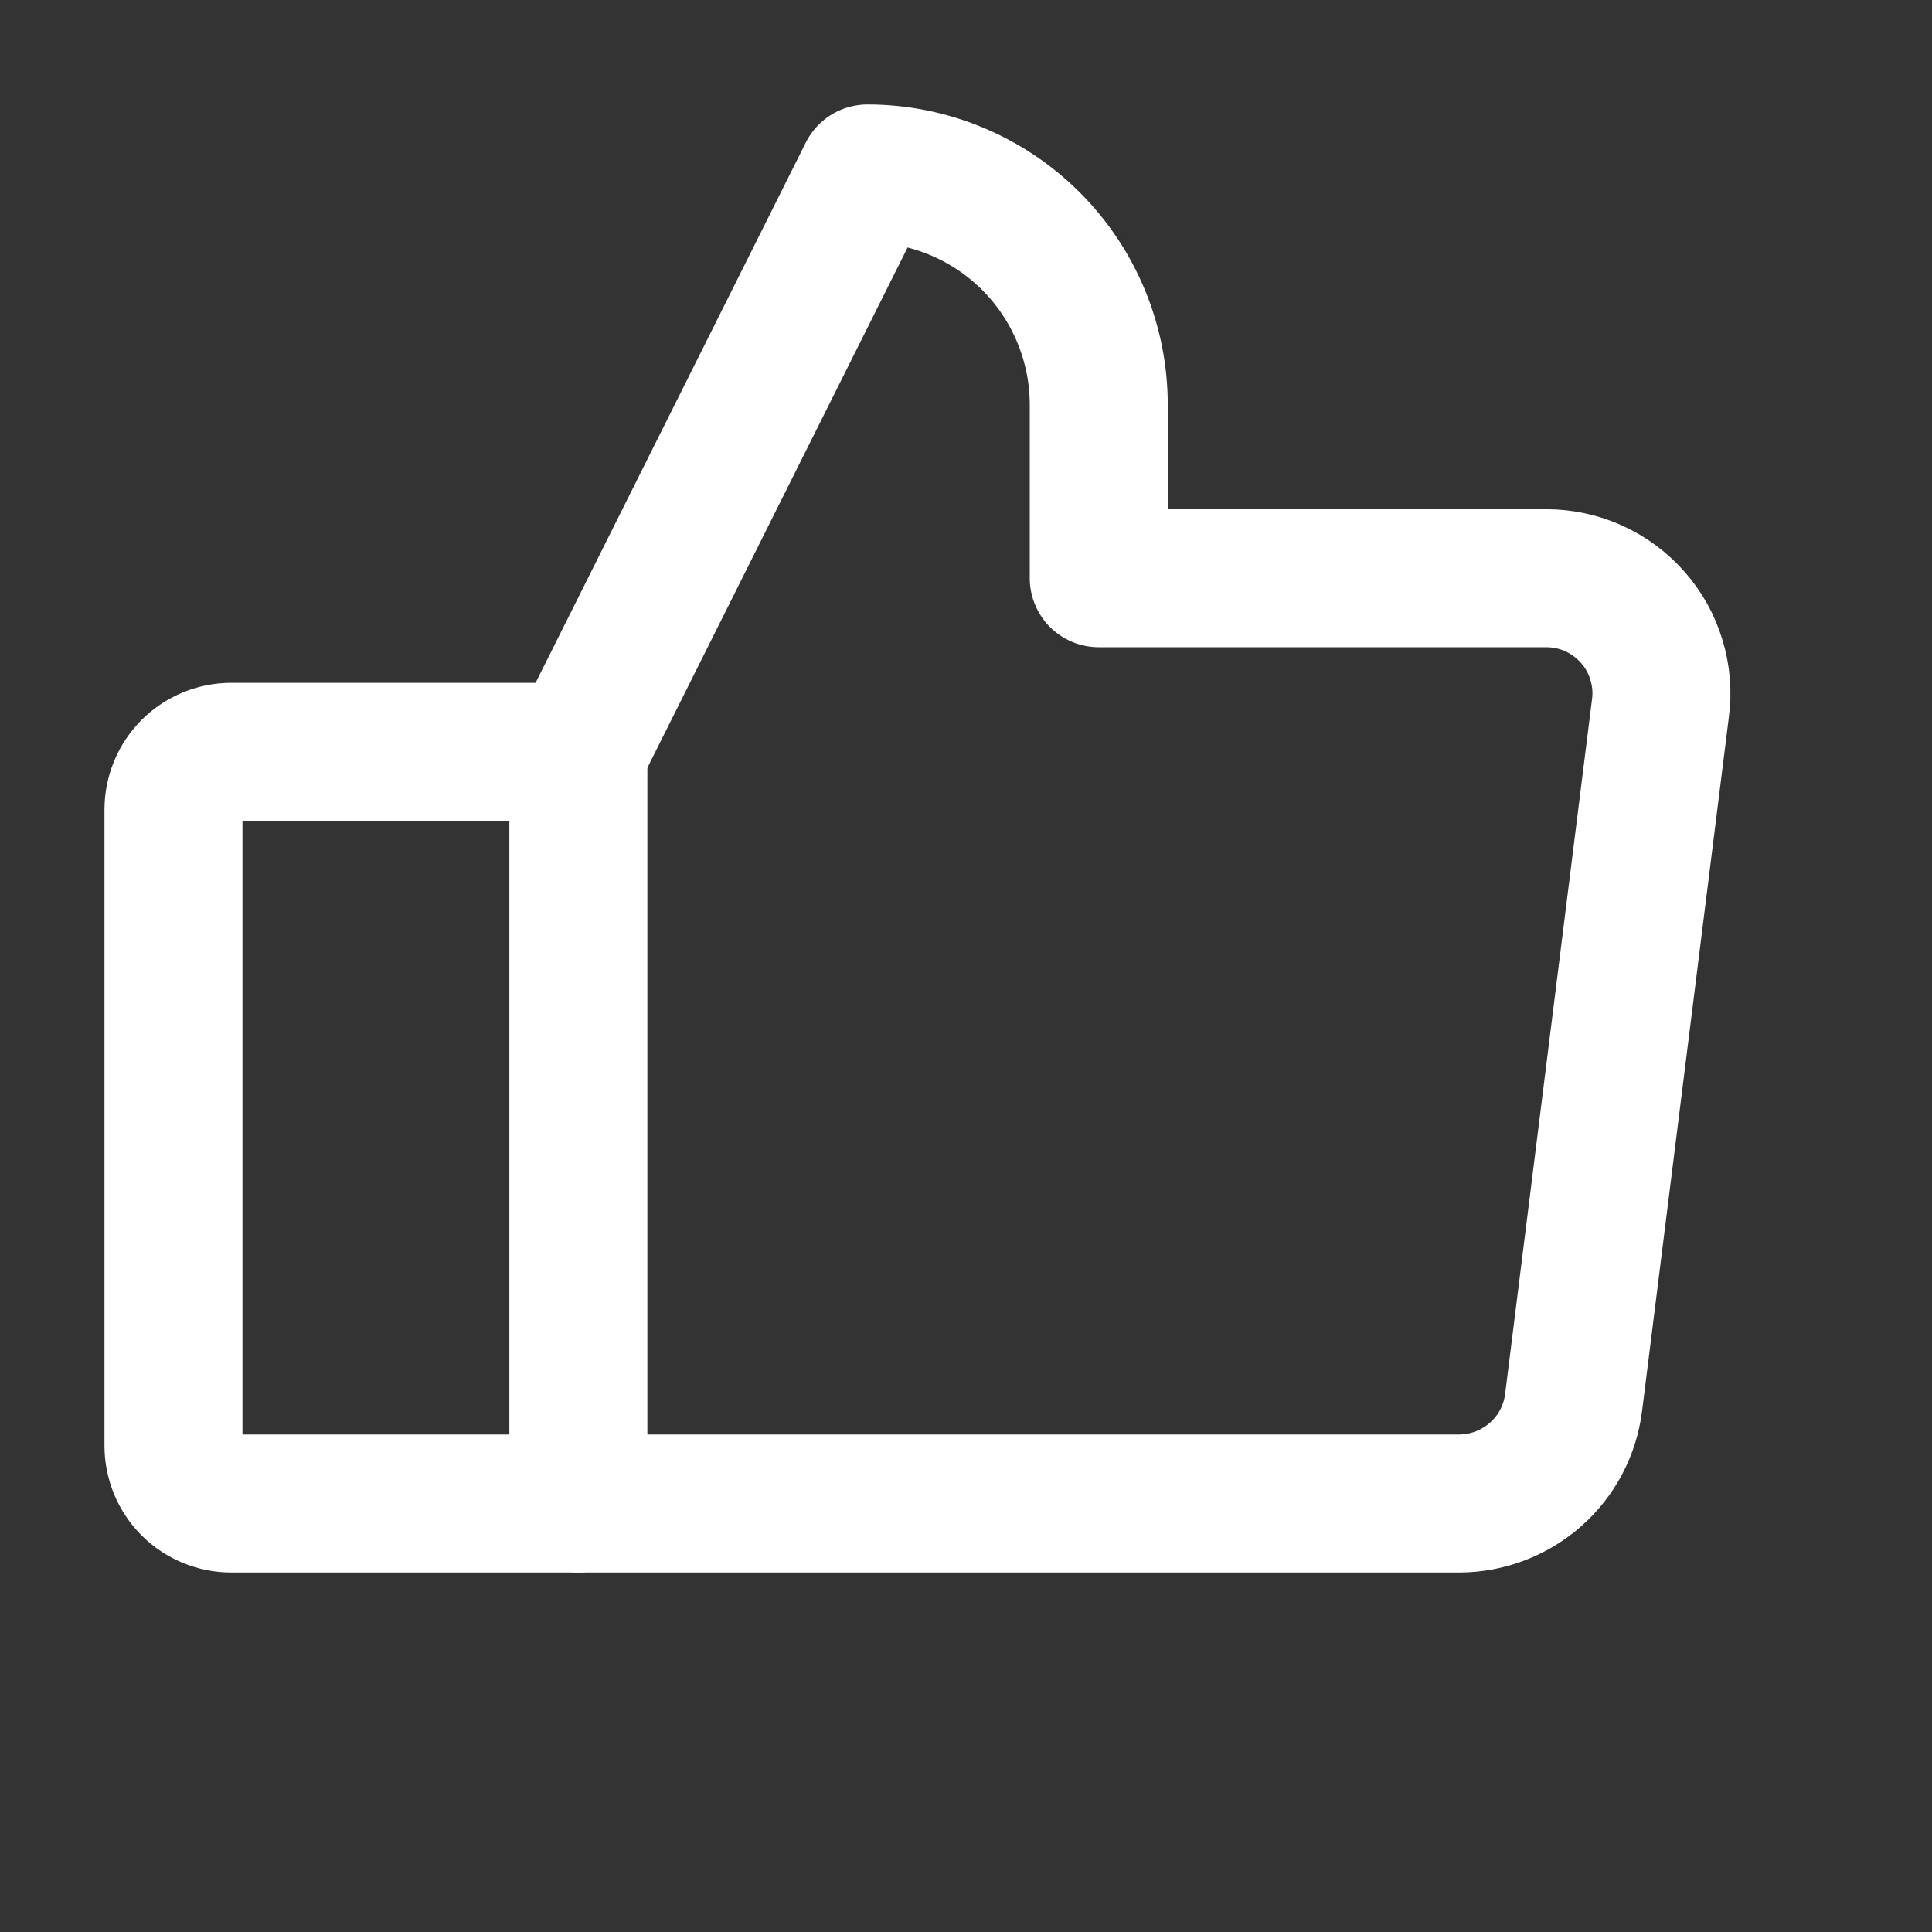 <svg width="14" height="14" viewBox="0 0 14 14" fill="none" xmlns="http://www.w3.org/2000/svg">
<rect x="0" y="0" width="14" height="14" fill="#333333" stroke="none"/>
<path d="M1.676 5.448H4.191V10.895H1.676C1.565 10.895 1.459 10.851 1.38 10.773C1.301 10.694 1.257 10.587 1.257 10.476V5.867C1.257 5.756 1.301 5.649 1.38 5.57C1.459 5.492 1.565 5.448 1.676 5.448V5.448Z" stroke="white" stroke-linecap="round" stroke-linejoin="round"/>
<path d="M4.19 5.448L6.286 1.257C6.73 1.257 7.157 1.434 7.471 1.748C7.785 2.062 7.962 2.489 7.962 2.933V4.19H11.204C11.323 4.19 11.441 4.215 11.549 4.264C11.657 4.313 11.754 4.385 11.832 4.474C11.911 4.563 11.969 4.668 12.003 4.782C12.038 4.896 12.048 5.016 12.032 5.133L11.403 10.162C11.378 10.364 11.28 10.55 11.128 10.684C10.975 10.819 10.779 10.894 10.576 10.895H4.19" stroke="white" stroke-linecap="round" stroke-linejoin="round"/>
</svg>
